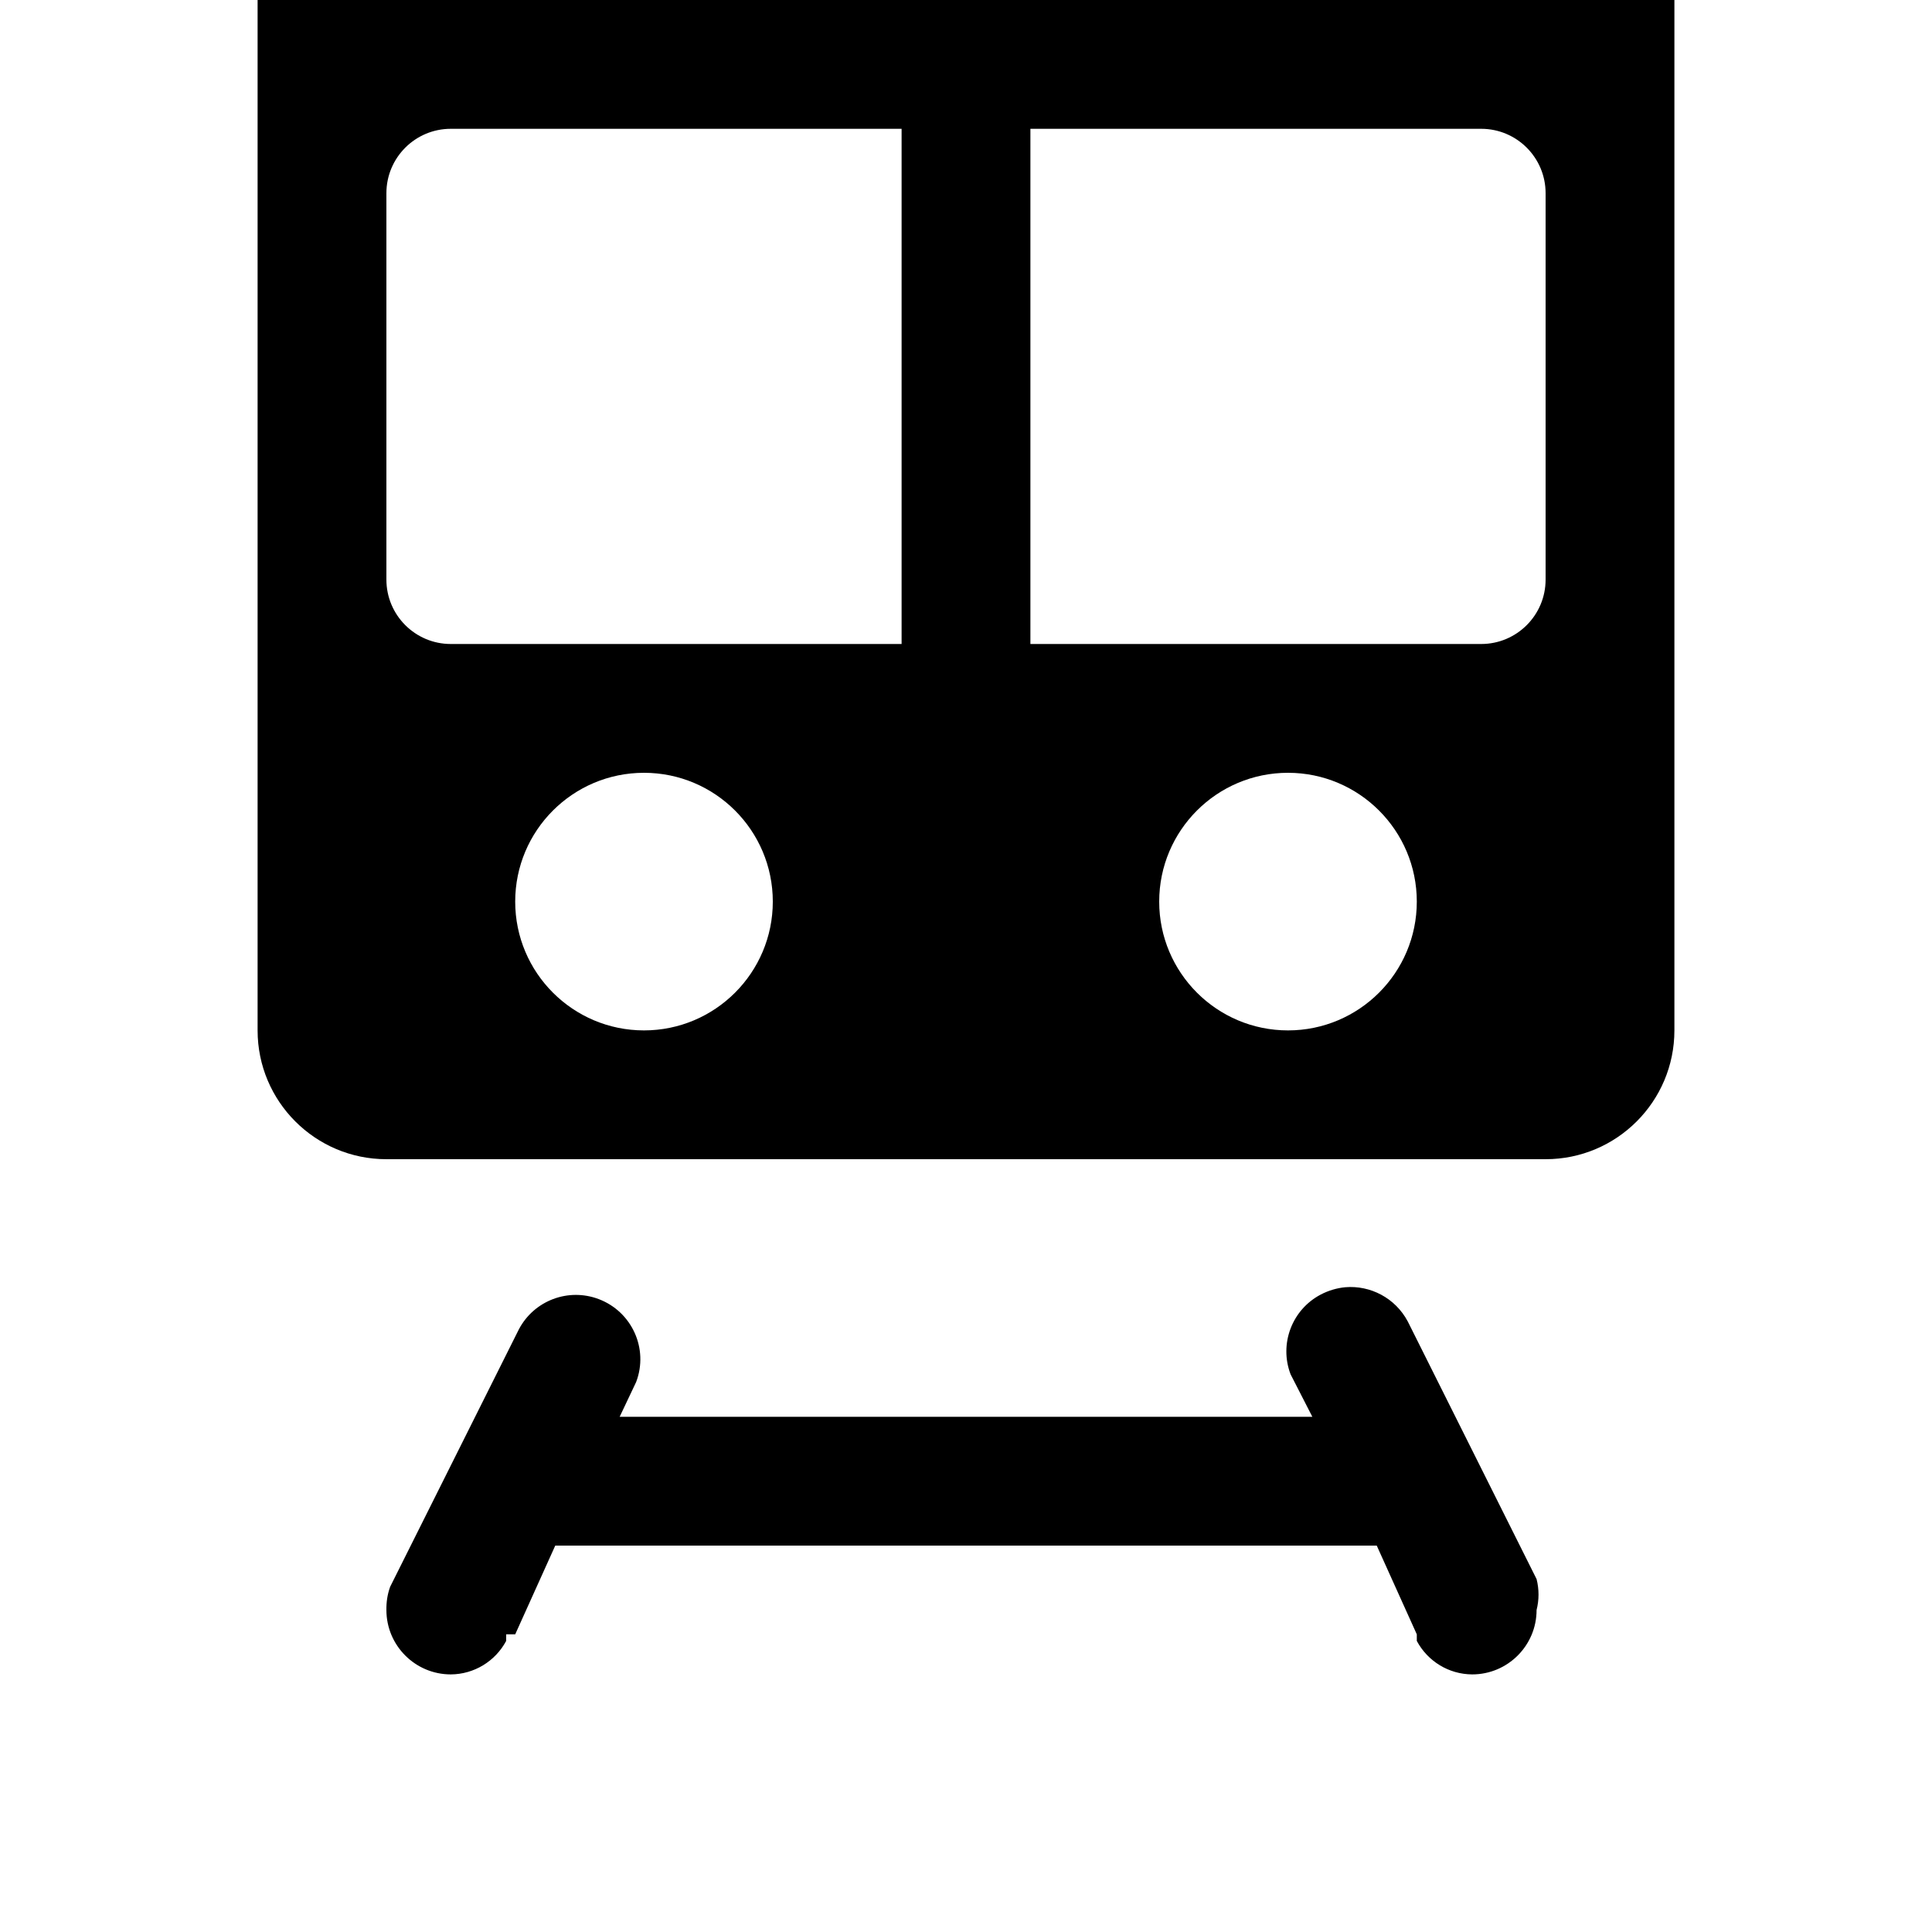 <?xml version="1.0" encoding="UTF-8" standalone="no"?>
<svg width="15px" height="15px" viewBox="0 0 15 15" version="1.1" xmlns="http://www.w3.org/2000/svg" xmlns:xlink="http://www.w3.org/1999/xlink">
    <!-- Generator: Sketch 41.2 (35397) - http://www.bohemiancoding.com/sketch -->
    <title>train</title>
    <desc>Created with Sketch.</desc>
    <defs></defs>
    <g id="Page-1" stroke="none" stroke-width="1" fill="none" fill-rule="evenodd">
        <g id="train" fill="#000000">
            <g transform="translate(2, -1)" id="Layer_1">
                <g>
                    <path d="M1,0 C0.448,0 0,0.448 0,1 L0,9 C0,9.552 0.448,10 1,10 L10,10 C10.552,10 11,9.552 11,9 L11,1 C11,0.448 10.552,0 10,0 L1,0 Z M3.75,0.5 L3.76,0.5 L7.26,0.5 C7.398,0.5 7.51,0.612 7.51,0.75 C7.51,0.888 7.398,1 7.26,1 L3.75,1 C3.612,1 3.5,0.888 3.5,0.75 C3.5,0.612 3.612,0.5 3.75,0.5 Z M1.5,2 L5,2 L5,6 L1.5,6 C1.224,6 1,5.776 1,5.5 L1,2.5 C1,2.224 1.224,2 1.5,2 Z M6,2 L9.5,2 C9.776,2 10,2.224 10,2.5 L10,5.5 C10,5.776 9.776,6 9.5,6 L6,6 L6,2 Z M3,7 C3.552,7 4,7.448 4,8 C4,8.552 3.552,9 3,9 C2.448,9 2,8.552 2,8 C2,7.448 2.448,7 3,7 Z M8,7 C8.552,7 9,7.448 9,8 C9,8.552 8.552,9 8,9 C7.448,9 7,8.552 7,8 C7,7.448 7.448,7 8,7 Z M8.445,10.994 C8.381,11 8.315,11.019 8.254,11.051 C8.031,11.168 7.93,11.434 8.02,11.67 L8.189,12 L2.811,12 L2.939,11.73 C3.037,11.472 2.907,11.184 2.648,11.086 C2.412,10.997 2.147,11.097 2.029,11.32 L1.029,13.32 C1.008,13.378 0.999,13.439 1,13.5 C1,13.776 1.224,14 1.5,14 C1.68,13.999 1.845,13.899 1.93,13.74 L1.93,13.689 L2,13.689 L2.311,13 L8.689,13 L9,13.689 L9,13.74 C9.085,13.899 9.249,13.999 9.43,14 C9.706,14 9.93,13.776 9.93,13.5 C9.95,13.421 9.95,13.339 9.93,13.26 L8.93,11.26 C8.833,11.077 8.639,10.978 8.445,10.994 Z" id="path3"></path>
                </g>
            </g>
        </g>
    </g>
</svg>